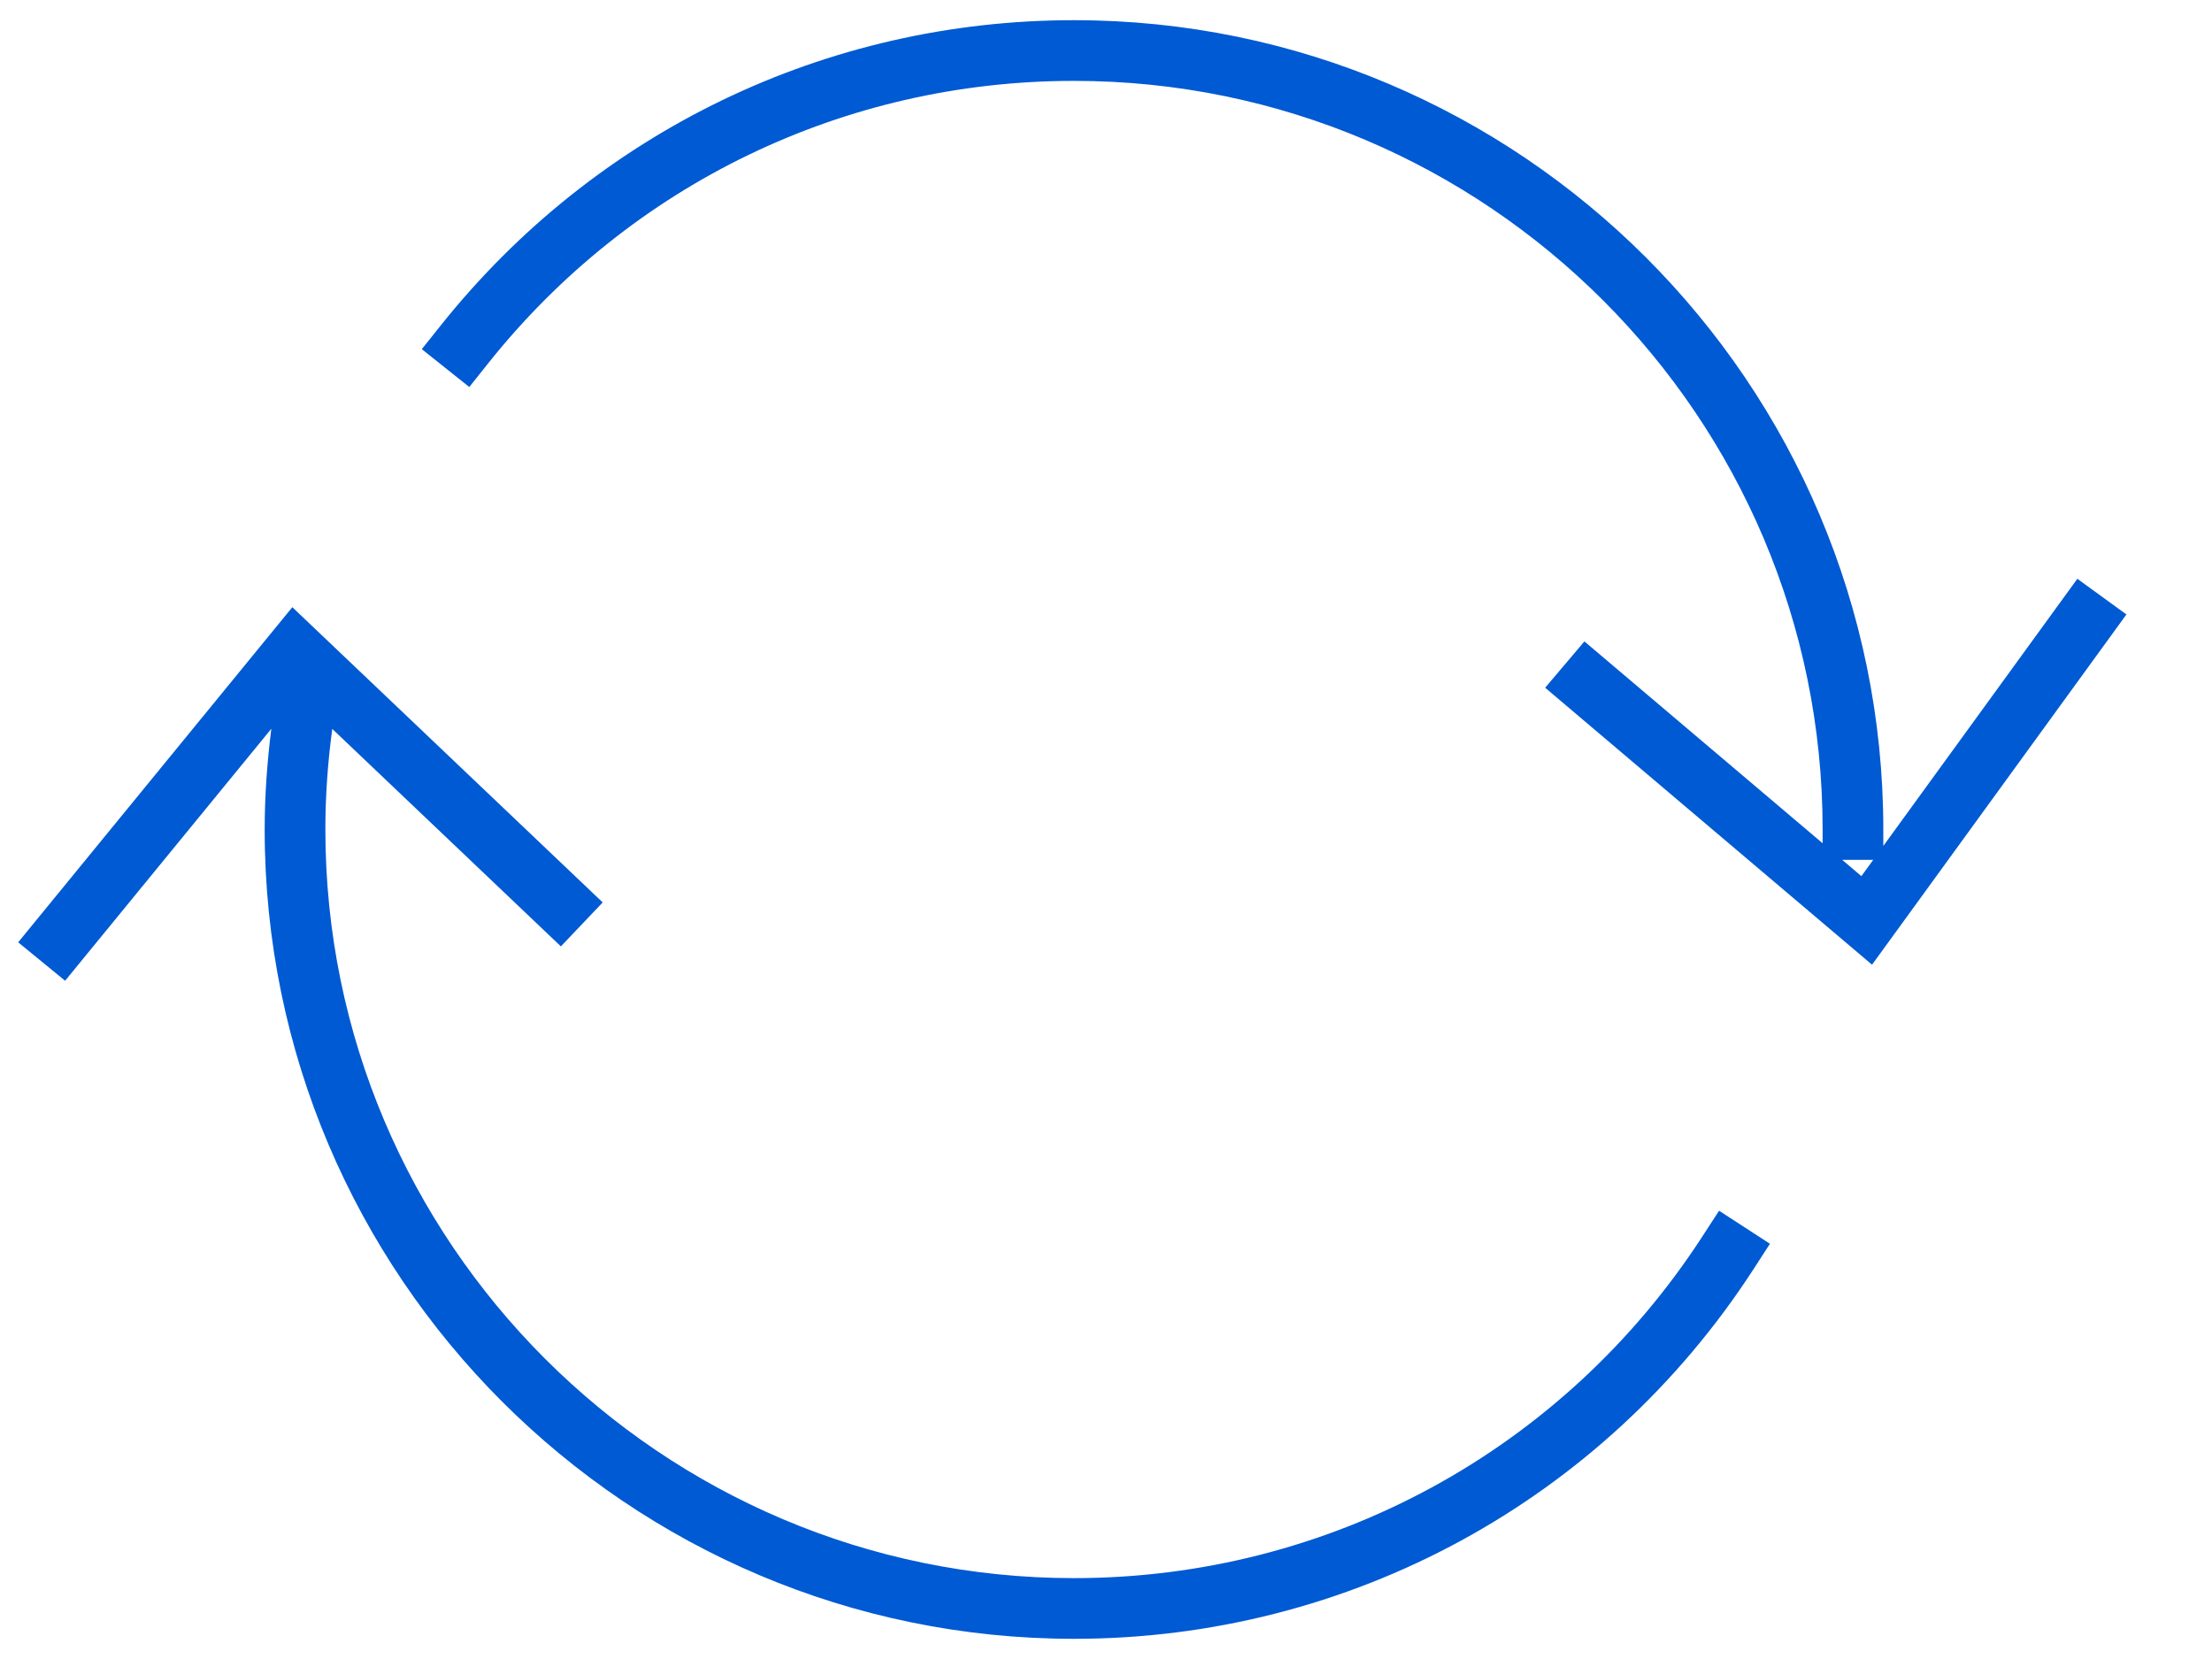 <svg width="32" height="24" viewBox="0 0 32 24" fill="none" xmlns="http://www.w3.org/2000/svg">
<path d="M27.245 12.238V12C27.245 5.544 21.993 0.292 15.537 0.292C11.953 0.292 8.614 1.902 6.376 4.708L6.102 5.051L6.789 5.599L7.063 5.255C9.132 2.659 12.221 1.17 15.537 1.17C21.509 1.17 26.367 6.028 26.367 12V12.199L22.921 9.279L22.353 9.949L27.082 13.956L30.762 8.889L30.052 8.373L27.245 12.238ZM26.928 12.675L26.65 12.439H27.099L26.928 12.675ZM24.869 17.515L25.605 17.993L25.367 18.361C23.196 21.709 19.521 23.708 15.537 23.708C9.082 23.708 3.829 18.456 3.829 12C3.829 11.511 3.865 11.023 3.925 10.543L0.942 14.188L0.263 13.632L4.229 8.784L8.719 13.055L8.114 13.691L4.807 10.545C4.742 11.023 4.707 11.511 4.707 12C4.707 17.972 9.566 22.83 15.537 22.83C19.222 22.83 22.622 20.981 24.63 17.883L24.869 17.515Z" fill="#005AD3"/>
</svg>

